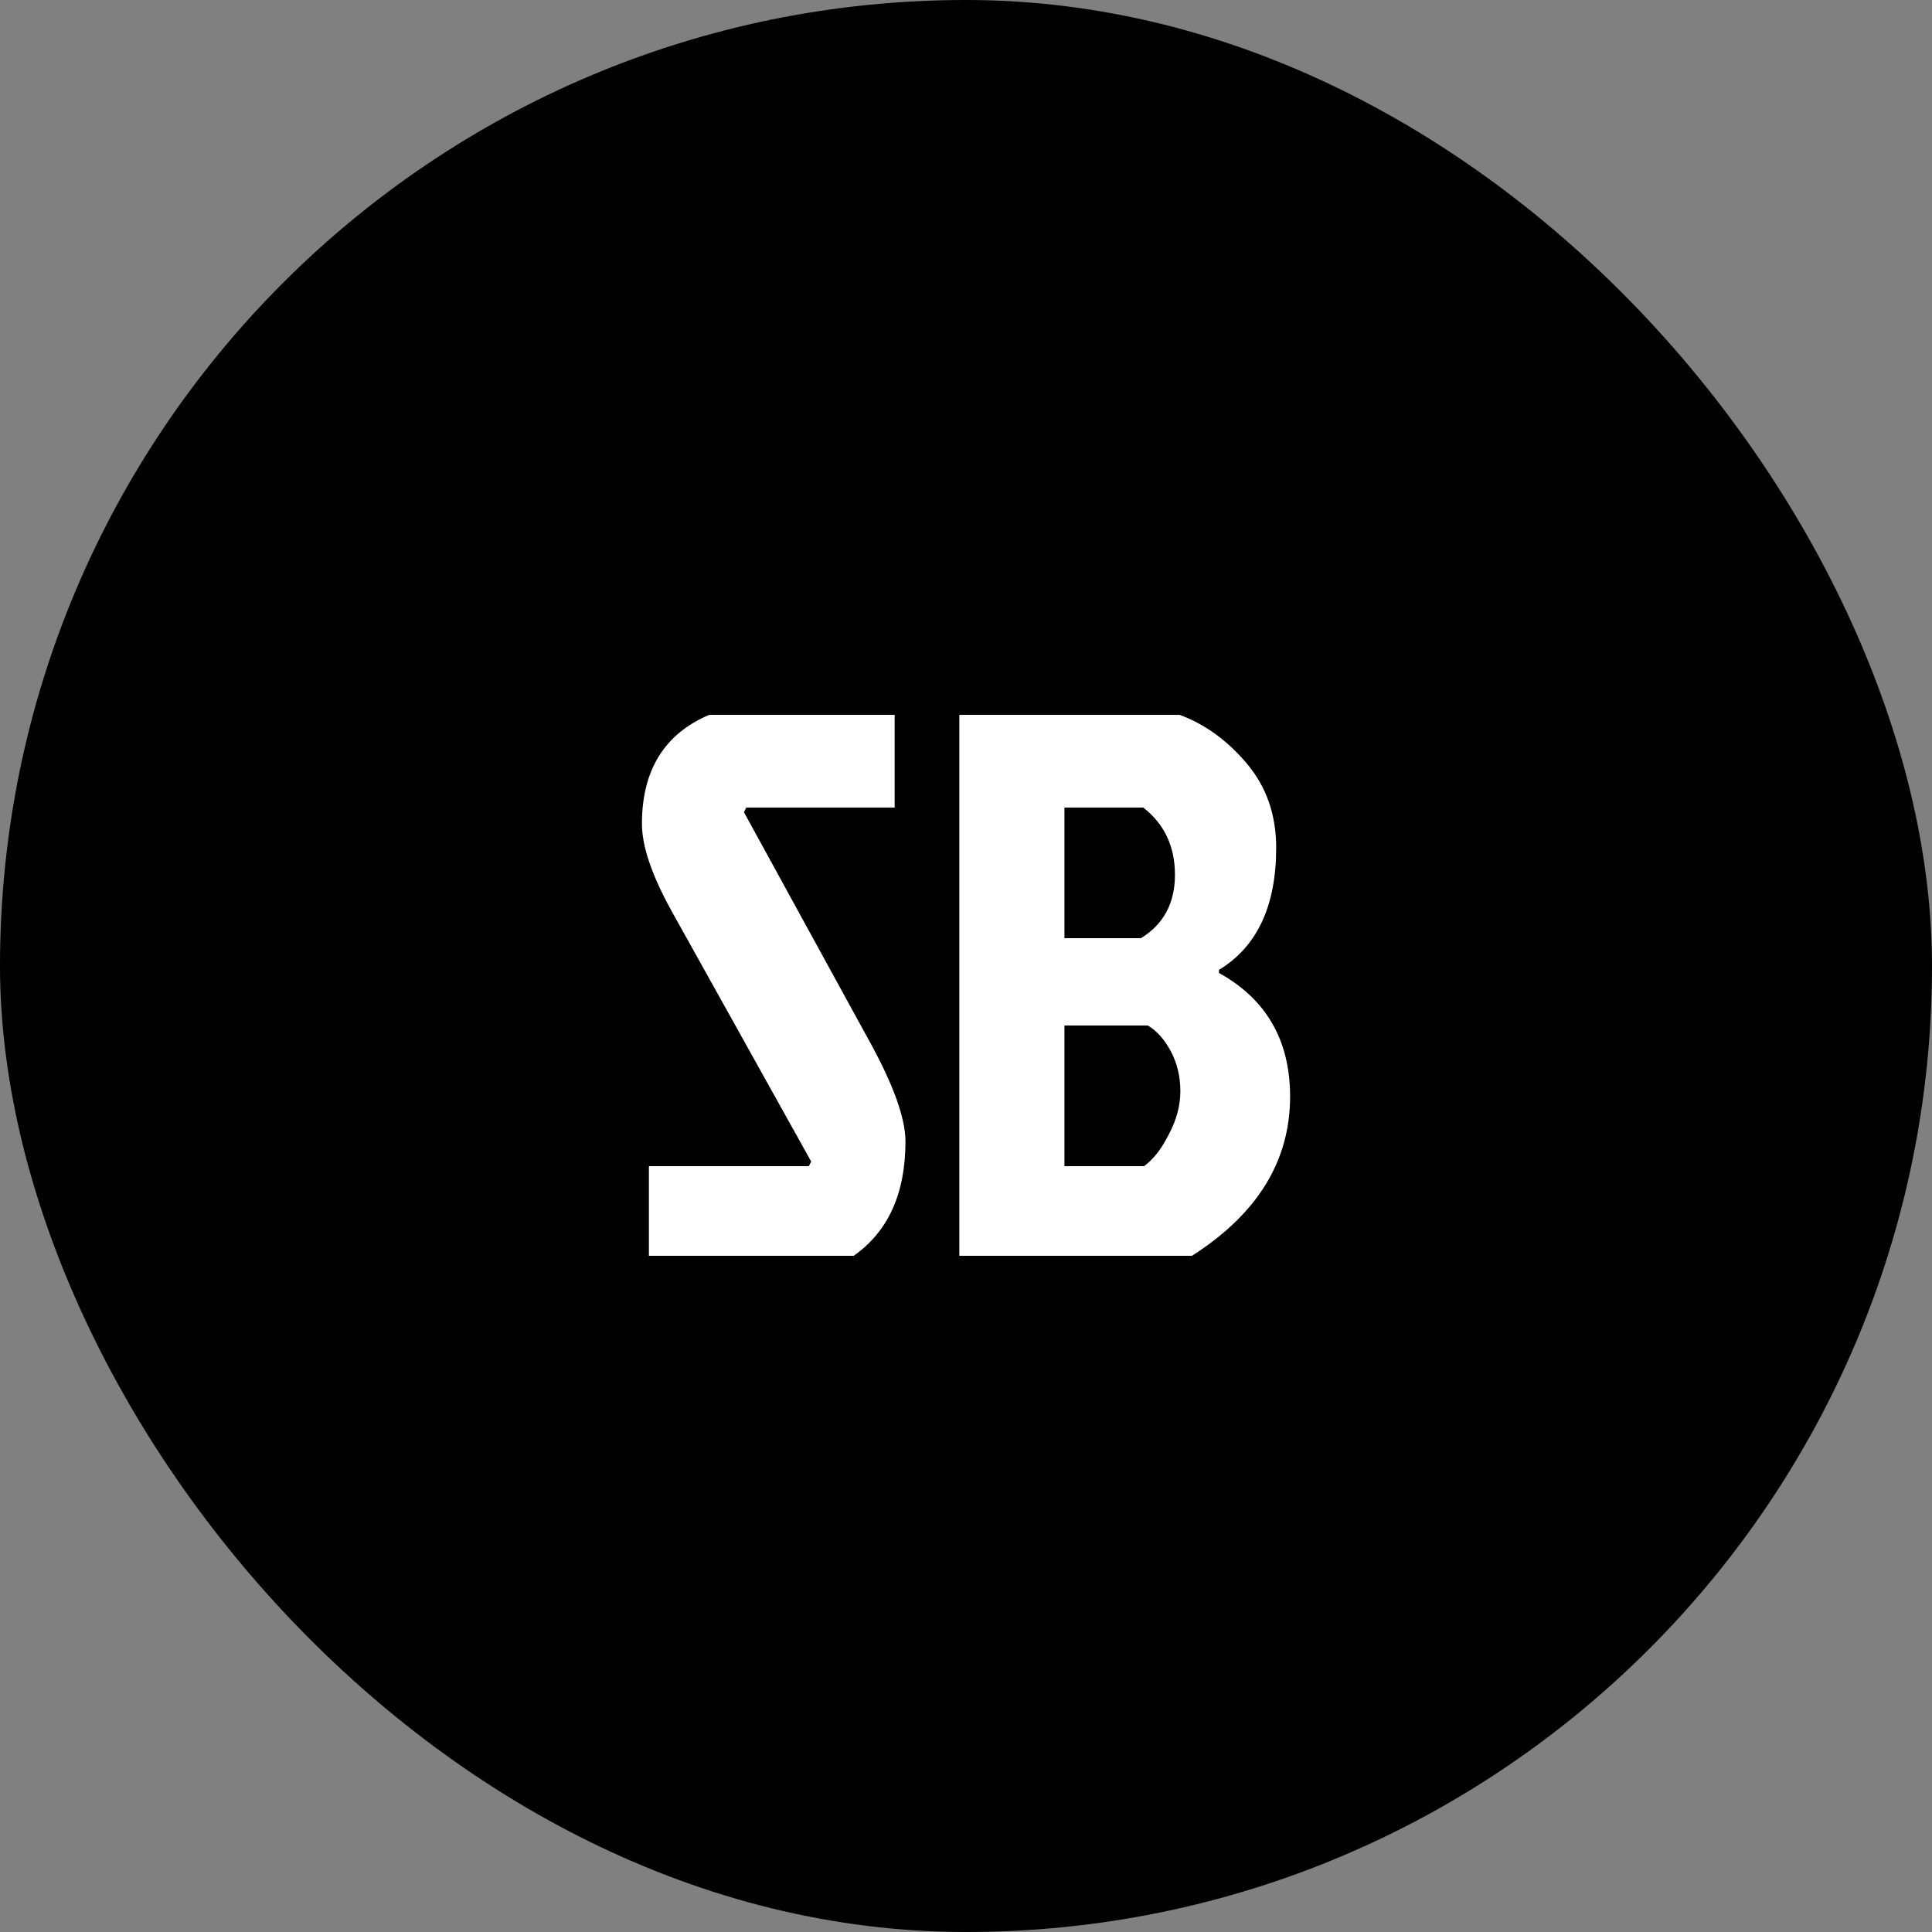 <svg width="60" height="60" viewBox="0 0 60 60" fill="none" xmlns="http://www.w3.org/2000/svg">
<rect x="0" y="0" width="60" height="60" fill="#808080" stroke="none"/>
<rect width="60" height="60" rx="30" fill="black"/>
<path d="M22.024 22.2H27.784V25.08H23.176L23.104 25.224L26.944 32.232C27.728 33.64 28.12 34.712 28.12 35.448C28.12 37.064 27.584 38.248 26.512 39H20.152V36.216H25.12L25.192 36.072L20.872 28.32C20.248 27.2 19.936 26.288 19.936 25.584C19.936 23.92 20.632 22.792 22.024 22.2ZM29.793 39V22.2H36.633C37.417 22.488 38.113 22.992 38.721 23.712C39.329 24.432 39.633 25.304 39.633 26.328C39.633 28.136 39.041 29.4 37.857 30.12V30.216C39.329 31.032 40.065 32.312 40.065 34.056C40.065 36.056 39.049 37.704 37.017 39H29.793ZM33.057 29.136H35.433C36.137 28.704 36.489 28.048 36.489 27.168C36.489 26.288 36.161 25.592 35.505 25.08H33.057V29.136ZM33.057 36.216H35.529C35.817 36.008 36.073 35.68 36.297 35.232C36.537 34.784 36.657 34.336 36.657 33.888C36.657 33.44 36.561 33.032 36.369 32.664C36.177 32.296 35.937 32.024 35.649 31.848H33.057V36.216Z" fill="white"/>
</svg>
